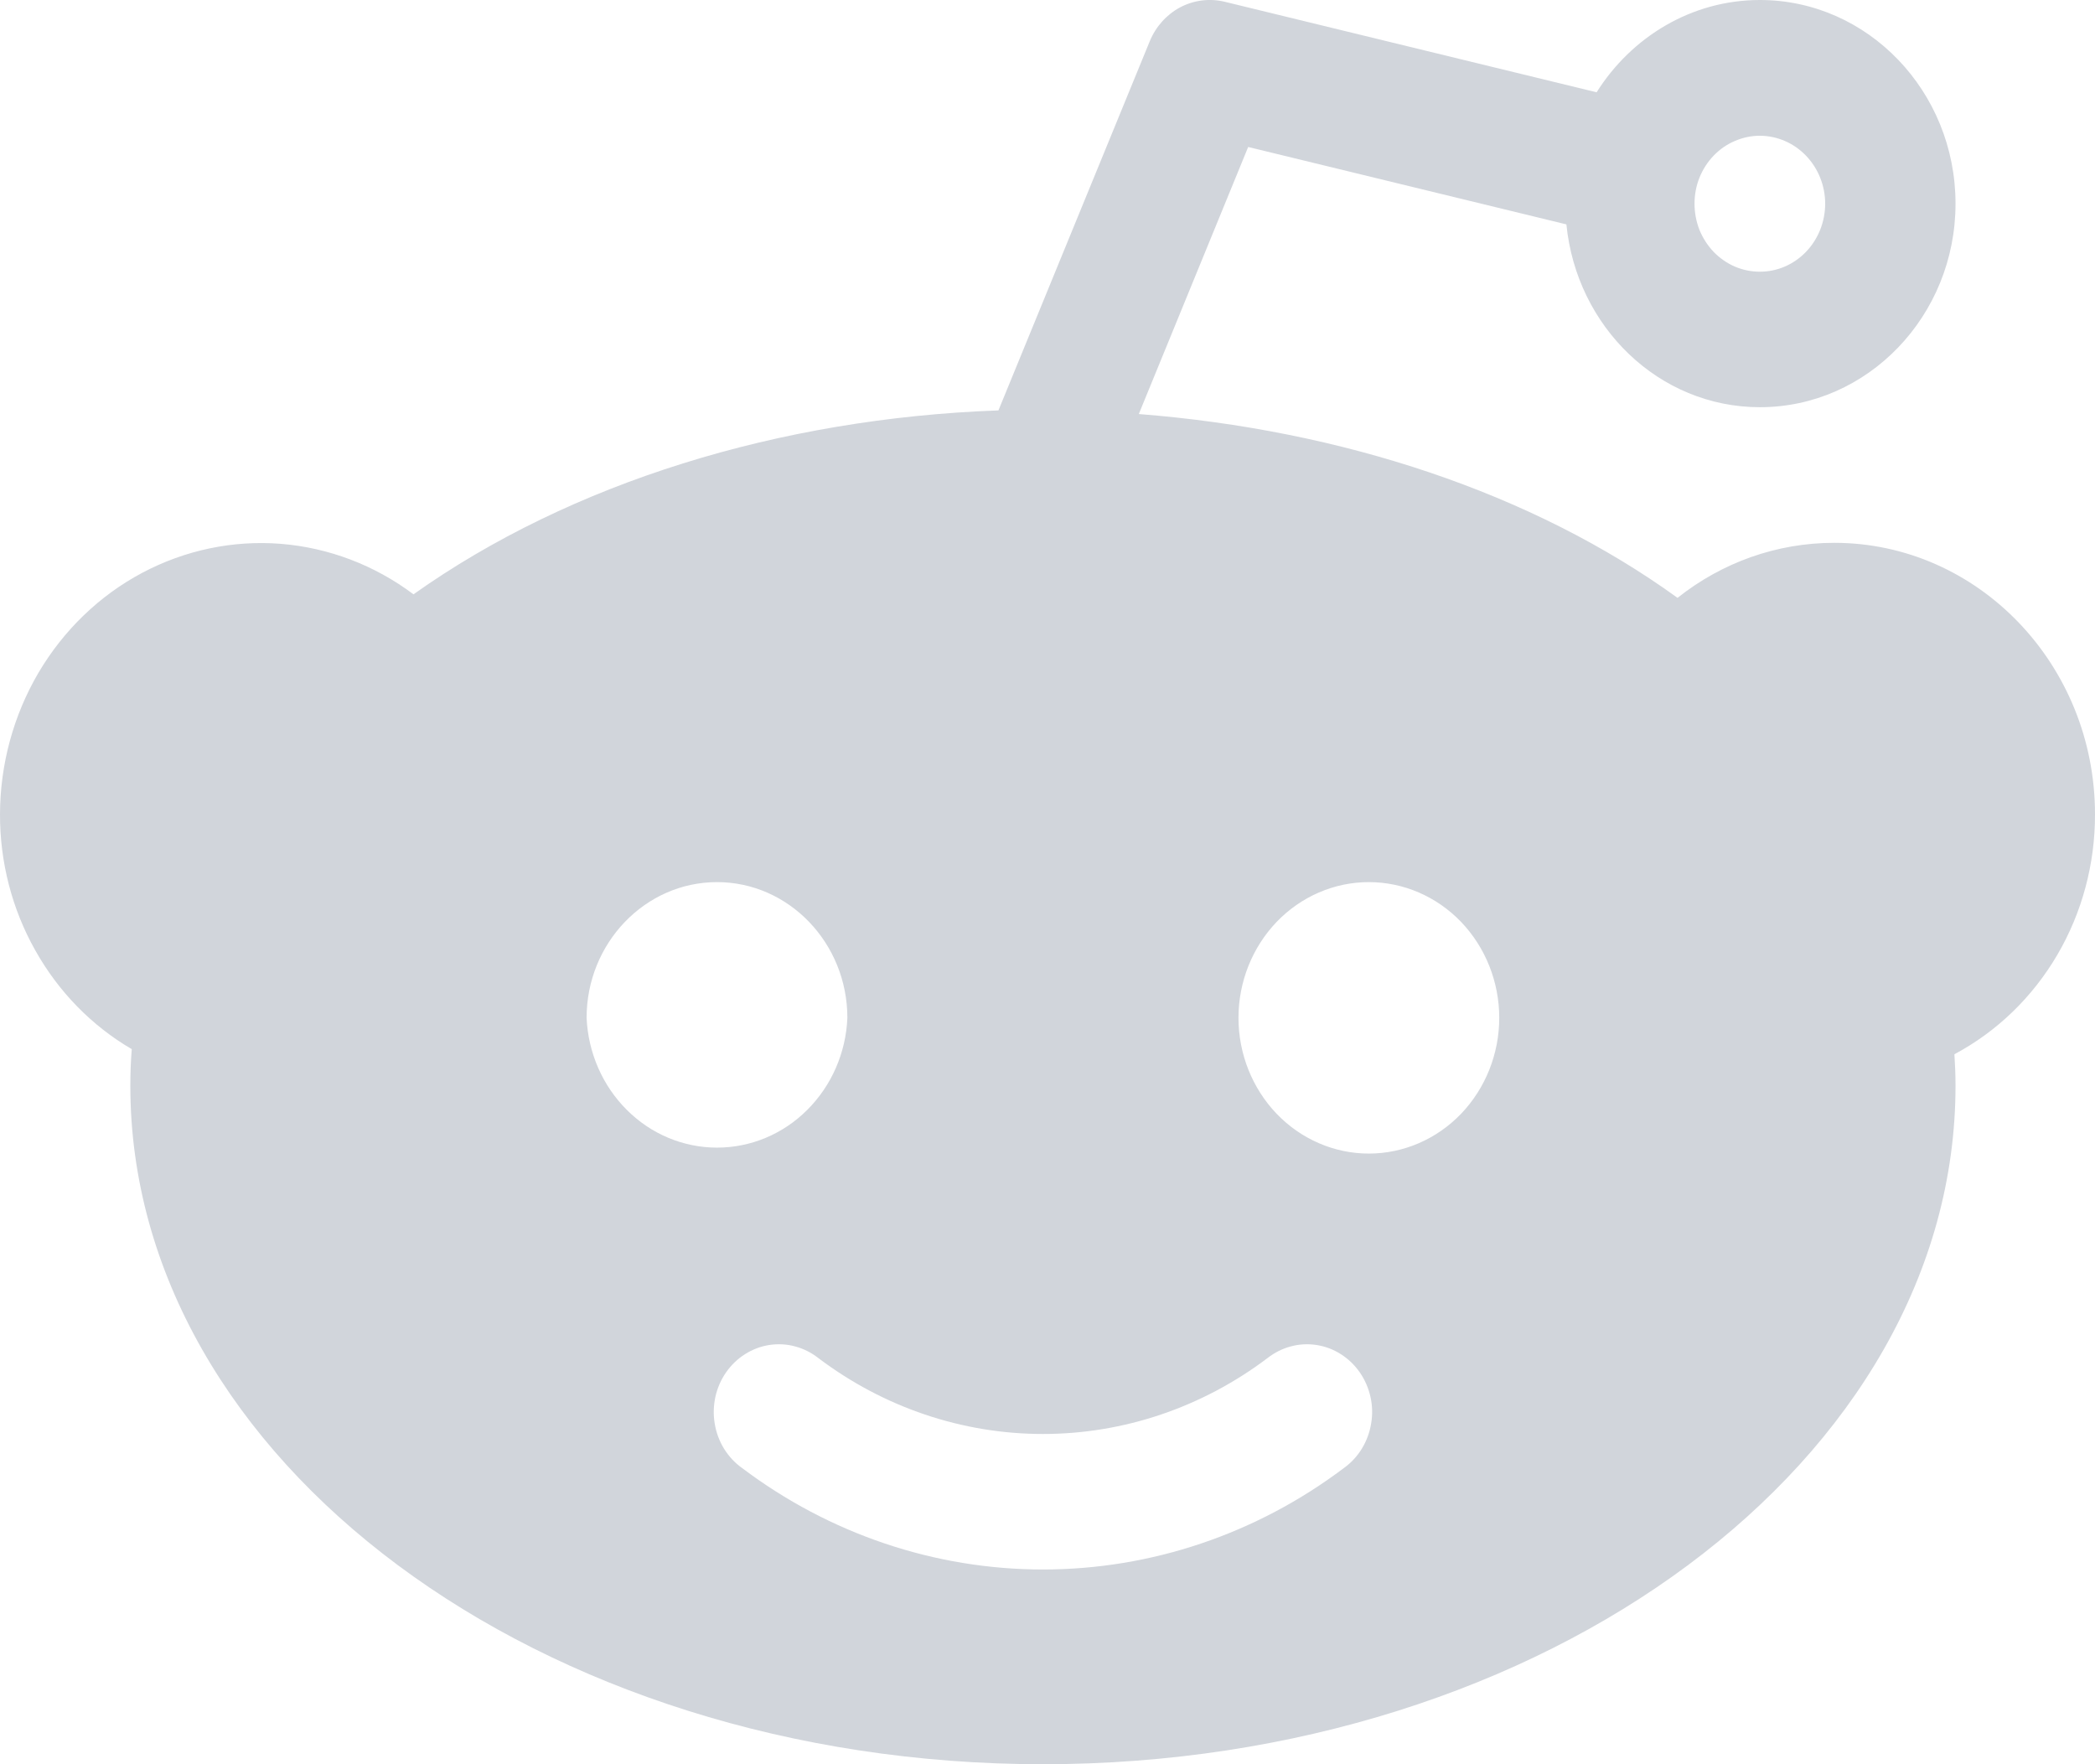 <svg width="19" height="16" viewBox="0 0 19 16" fill="none" xmlns="http://www.w3.org/2000/svg">
<path d="M19 7.385C19 6.027 17.939 4.923 16.635 4.923C16.114 4.923 15.618 5.101 15.214 5.422C13.895 4.468 12.166 3.899 10.328 3.755L11.32 1.333L14.206 2.035C14.298 2.964 15.045 3.693 15.961 3.693C16.939 3.693 17.735 2.864 17.735 1.847C17.735 0.829 16.939 0 15.961 0C15.342 0 14.797 0.334 14.48 0.837L11.107 0.016C10.971 -0.017 10.828 0.001 10.704 0.066C10.58 0.132 10.482 0.241 10.427 0.375L9.055 3.722C7.07 3.794 5.179 4.376 3.75 5.39C3.397 5.125 2.981 4.967 2.546 4.932C2.112 4.898 1.678 4.989 1.29 5.195C0.902 5.401 0.577 5.715 0.349 6.101C0.122 6.488 0.001 6.932 5.55553e-06 7.385C-0.001 7.819 0.109 8.245 0.32 8.619C0.53 8.994 0.832 9.303 1.195 9.515C1.186 9.625 1.182 9.736 1.182 9.846C1.182 13.239 4.895 16 9.459 16C14.021 16 17.735 13.239 17.735 9.846C17.735 9.75 17.731 9.656 17.725 9.561C18.11 9.356 18.433 9.044 18.658 8.66C18.883 8.276 19.001 7.835 19 7.385ZM15.961 1.231C16.119 1.232 16.269 1.297 16.38 1.413C16.491 1.529 16.553 1.685 16.553 1.849C16.552 2.013 16.49 2.169 16.378 2.285C16.267 2.4 16.116 2.465 15.959 2.464C15.881 2.464 15.804 2.448 15.732 2.417C15.661 2.386 15.595 2.34 15.54 2.283C15.486 2.226 15.442 2.157 15.412 2.083C15.383 2.008 15.368 1.928 15.368 1.847C15.368 1.766 15.383 1.685 15.413 1.611C15.443 1.536 15.487 1.468 15.542 1.411C15.597 1.354 15.663 1.308 15.735 1.278C15.807 1.247 15.884 1.231 15.961 1.231ZM5.32 9.231C5.32 8.553 5.851 8 6.503 8C7.154 8 7.685 8.553 7.685 9.231C7.672 9.548 7.541 9.847 7.321 10.066C7.101 10.286 6.808 10.408 6.503 10.408C6.198 10.408 5.905 10.286 5.685 10.066C5.465 9.847 5.334 9.548 5.32 9.231ZM12.189 13.313C11.395 13.912 10.439 14.234 9.459 14.234C8.478 14.234 7.523 13.912 6.729 13.313C6.664 13.267 6.609 13.207 6.566 13.138C6.524 13.069 6.495 12.992 6.482 12.911C6.468 12.83 6.471 12.748 6.488 12.668C6.506 12.588 6.539 12.512 6.585 12.446C6.631 12.38 6.69 12.323 6.757 12.281C6.825 12.238 6.899 12.21 6.977 12.198C7.055 12.186 7.135 12.19 7.211 12.211C7.287 12.231 7.359 12.267 7.421 12.316C8.014 12.764 8.727 13.005 9.459 13.005C10.191 13.005 10.903 12.764 11.496 12.316C11.559 12.267 11.63 12.231 11.706 12.211C11.783 12.19 11.862 12.186 11.94 12.198C12.018 12.21 12.093 12.238 12.16 12.281C12.227 12.323 12.286 12.38 12.332 12.446C12.378 12.512 12.411 12.588 12.429 12.668C12.447 12.748 12.449 12.83 12.435 12.911C12.422 12.992 12.393 13.069 12.351 13.138C12.309 13.207 12.253 13.267 12.189 13.313ZM12.414 10.462C12.101 10.462 11.8 10.332 11.578 10.101C11.357 9.87 11.232 9.557 11.232 9.231C11.232 8.905 11.357 8.592 11.578 8.361C11.8 8.13 12.101 8 12.414 8C12.728 8 13.029 8.13 13.251 8.361C13.472 8.592 13.597 8.905 13.597 9.231C13.597 9.557 13.472 9.87 13.251 10.101C13.029 10.332 12.728 10.462 12.414 10.462Z" fill="#D1D5DB"/>
</svg>
